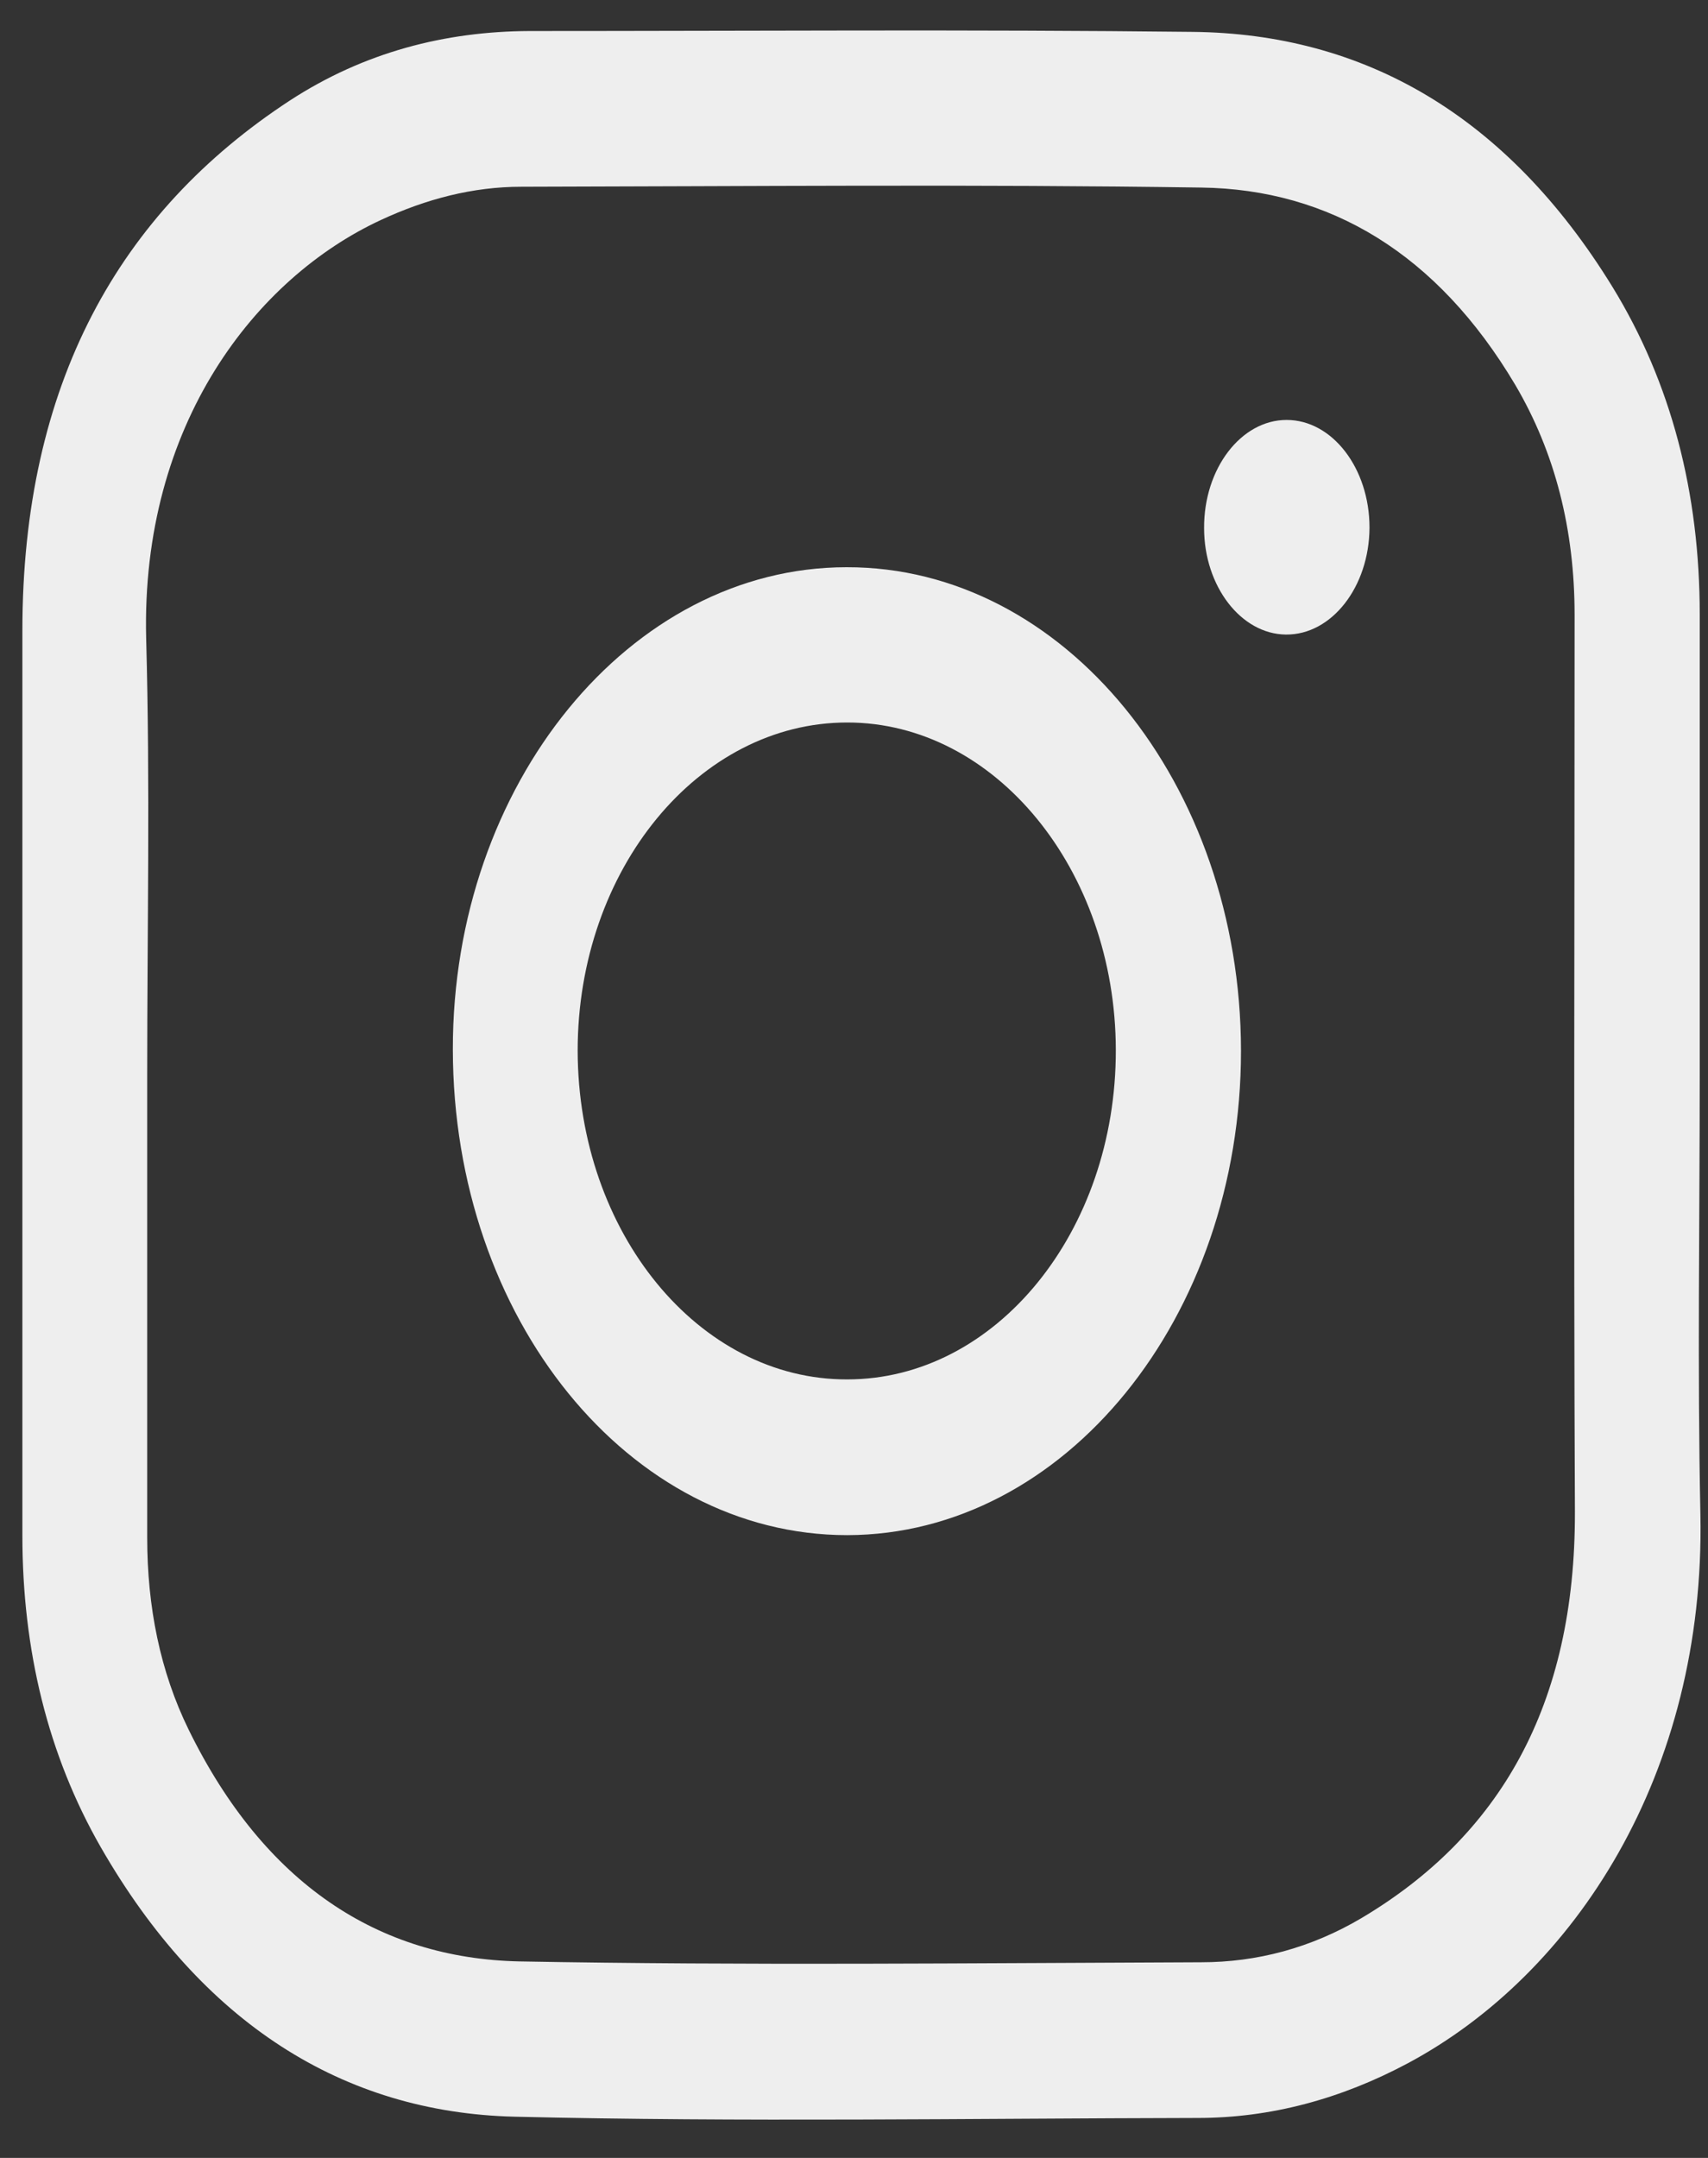 <svg width="38" height="48" viewBox="0 0 38 48" fill="none" xmlns="http://www.w3.org/2000/svg">
<rect x="0" y="0" width="38" height="48" fill="#333333" stroke="none"/>
<path d="M37.816 23.905C37.816 27.163 37.763 30.43 37.831 33.688C37.944 39.454 35.032 43.91 31.322 45.894C29.831 46.69 28.266 47.111 26.648 47.111C21.584 47.121 16.512 47.205 11.447 47.083C7.632 46.989 4.494 45.005 2.244 41.092C1.062 39.033 0.498 36.692 0.498 34.156C0.498 27.444 0.498 20.741 0.498 14.029C0.498 8.553 2.643 4.725 6.45 2.235C8.106 1.158 9.904 0.699 11.778 0.69C16.692 0.69 21.614 0.653 26.528 0.709C30.343 0.746 33.526 2.562 35.874 6.381C37.184 8.516 37.816 10.968 37.816 13.664C37.816 17.072 37.816 20.488 37.816 23.905ZM3.275 23.905C3.275 27.341 3.275 30.767 3.275 34.202C3.275 35.738 3.561 37.179 4.2 38.48C5.878 41.897 8.414 43.563 11.56 43.629C16.61 43.722 21.667 43.666 26.724 43.648C27.965 43.648 29.169 43.329 30.291 42.665C33.346 40.849 35.054 37.956 35.039 33.613C35.009 26.966 35.032 20.32 35.032 13.674C35.032 11.792 34.603 10.07 33.707 8.553C31.976 5.642 29.583 4.21 26.724 4.172C21.682 4.097 16.64 4.144 11.598 4.154C10.521 4.154 9.483 4.425 8.475 4.893C5.705 6.176 3.132 9.424 3.252 14.207C3.342 17.446 3.275 20.676 3.275 23.905Z" fill="#eee"/>
<path d="M18.85 34.147C13.996 34.147 10.083 29.335 10.075 23.344C10.068 17.447 14.011 12.617 18.835 12.617C23.674 12.607 27.602 17.428 27.61 23.372C27.61 29.307 23.689 34.138 18.85 34.147ZM18.85 30.683C22.154 30.683 24.833 27.398 24.825 23.354C24.818 19.347 22.139 16.071 18.85 16.071C15.546 16.071 12.852 19.338 12.852 23.372C12.86 27.416 15.546 30.693 18.85 30.683Z" fill="#eee"/>
<path d="M28.625 9.341C29.641 9.341 30.469 10.417 30.469 11.737C30.462 13.057 29.626 14.124 28.61 14.115C27.609 14.105 26.789 13.038 26.789 11.746C26.782 10.427 27.609 9.341 28.625 9.341Z" fill="#eee"/>
</svg>
